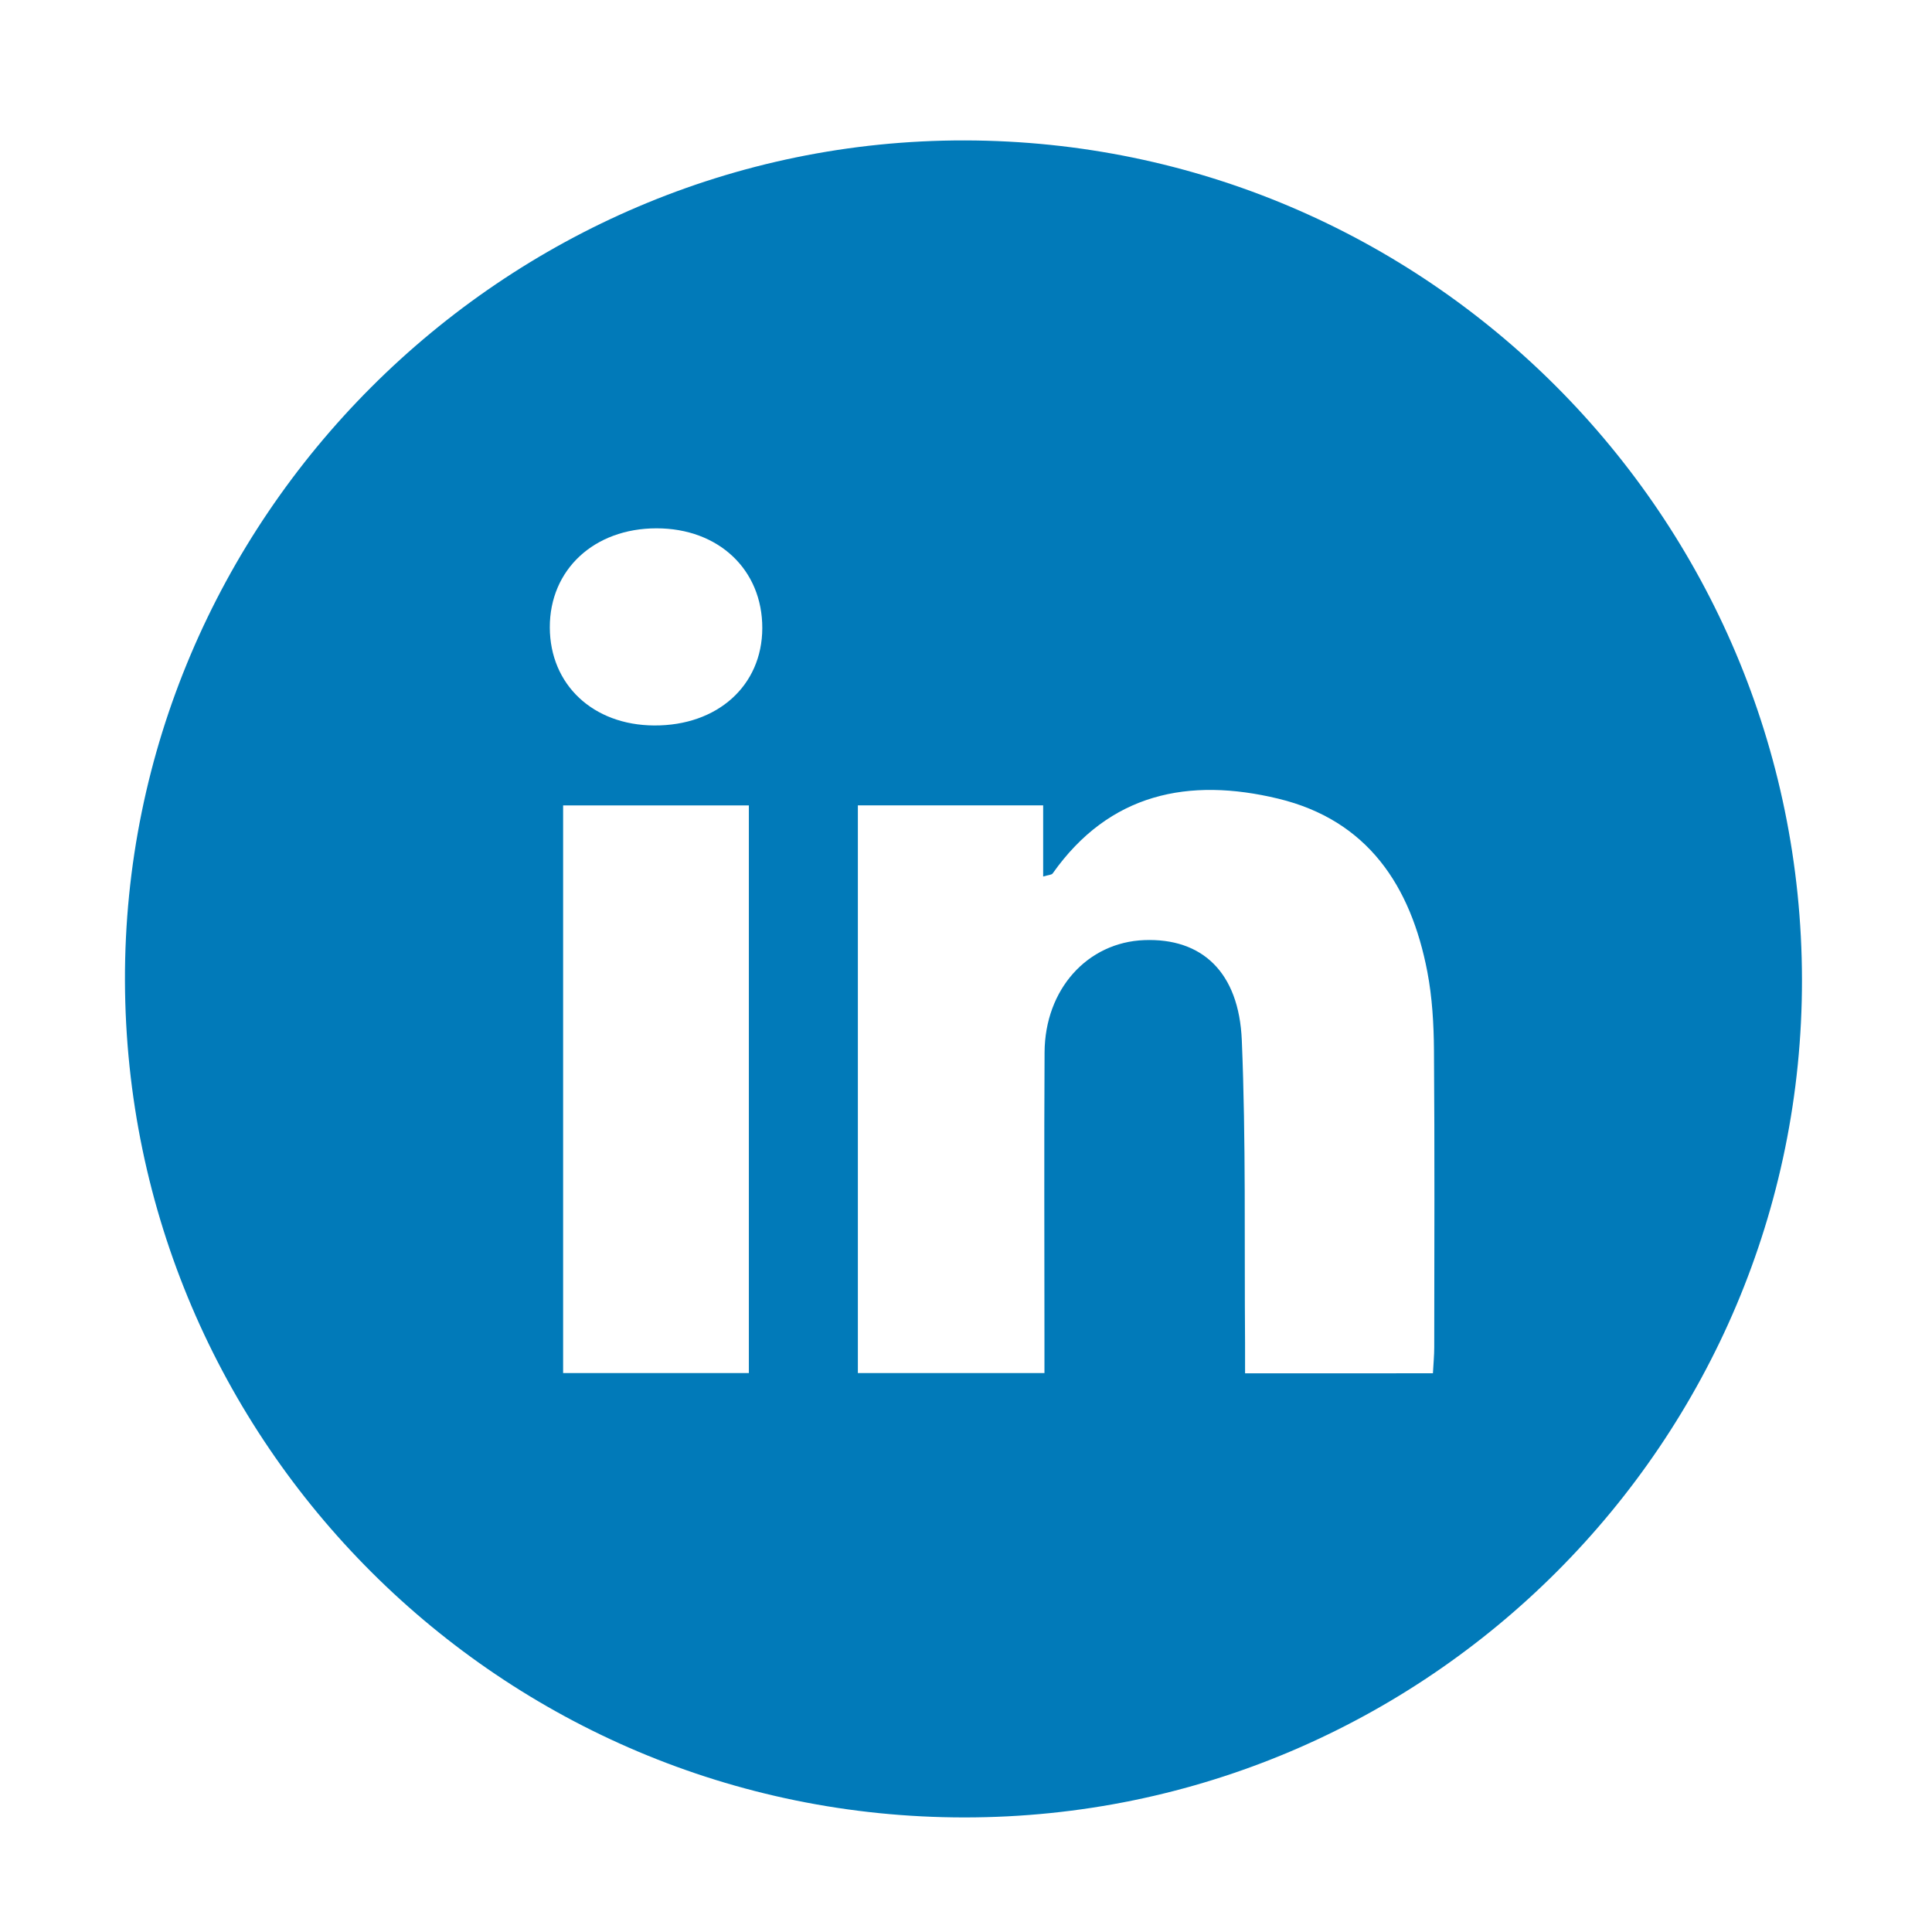 <?xml version="1.0" encoding="utf-8"?>
<!-- Generator: Adobe Illustrator 24.1.2, SVG Export Plug-In . SVG Version: 6.00 Build 0)  -->
<svg version="1.1" id="Layer_1" xmlns="http://www.w3.org/2000/svg" xmlns:xlink="http://www.w3.org/1999/xlink" x="0px" y="0px"
	 viewBox="0 0 1000 1000" style="enable-background:new 0 0 1000 1000;" xml:space="preserve">
<style type="text/css">
	.st0{fill:#017AB9;}
</style>
<g>
	<path class="st0" d="M932.7,506.91c0.36,239.08-194.16,433.77-433.43,433.79C259.86,940.73,65.39,746.94,64.68,507.65
		c-0.71-238.84,195.6-435.32,434.6-434.97C738.42,73.02,932.34,267.31,932.7,506.91z M741.68,710.81c0.26-4.95,0.68-9.22,0.68-13.49
		c0.04-51.22,0.25-102.45-0.14-153.66c-0.1-13.59-0.89-27.4-3.44-40.71c-8.52-44.41-30.87-78.41-77.2-89.57
		c-46.18-11.13-87.32-2.93-116.71,38.7c-0.57,0.81-2.31,0.79-4.93,1.6c0-12.85,0-24.76,0-36.83c-32.72,0-64.19,0-95.91,0
		c0,98.46,0,196.13,0,293.84c32.56,0,64.03,0,96.58,0c0-6.14,0-11.43,0-16.72c-0.01-49.76-0.22-99.52,0.06-149.27
		c0.18-32.65,22.15-56.98,51.62-58.1c29.76-1.13,49,16.43,50.47,51.88c2.17,52.1,1.28,104.33,1.68,156.51
		c0.04,5.15,0.01,10.3,0.01,15.84C677.95,710.81,709.42,710.81,741.68,710.81z M387.61,416.87c-32.97,0-64.46,0-96.14,0
		c0,98.43,0,196.06,0,293.83c32.59,0,64.05,0,96.14,0C387.61,612.53,387.61,515.2,387.61,416.87z M338.59,375.5
		c32.77,0.18,55.88-20.61,55.97-50.34c0.09-30.28-22.63-51.72-54.78-51.7c-32.3,0.02-55.29,21.4-55.2,51.32
		C284.68,354.42,306.95,375.33,338.59,375.5z"/>
</g>
</svg>
